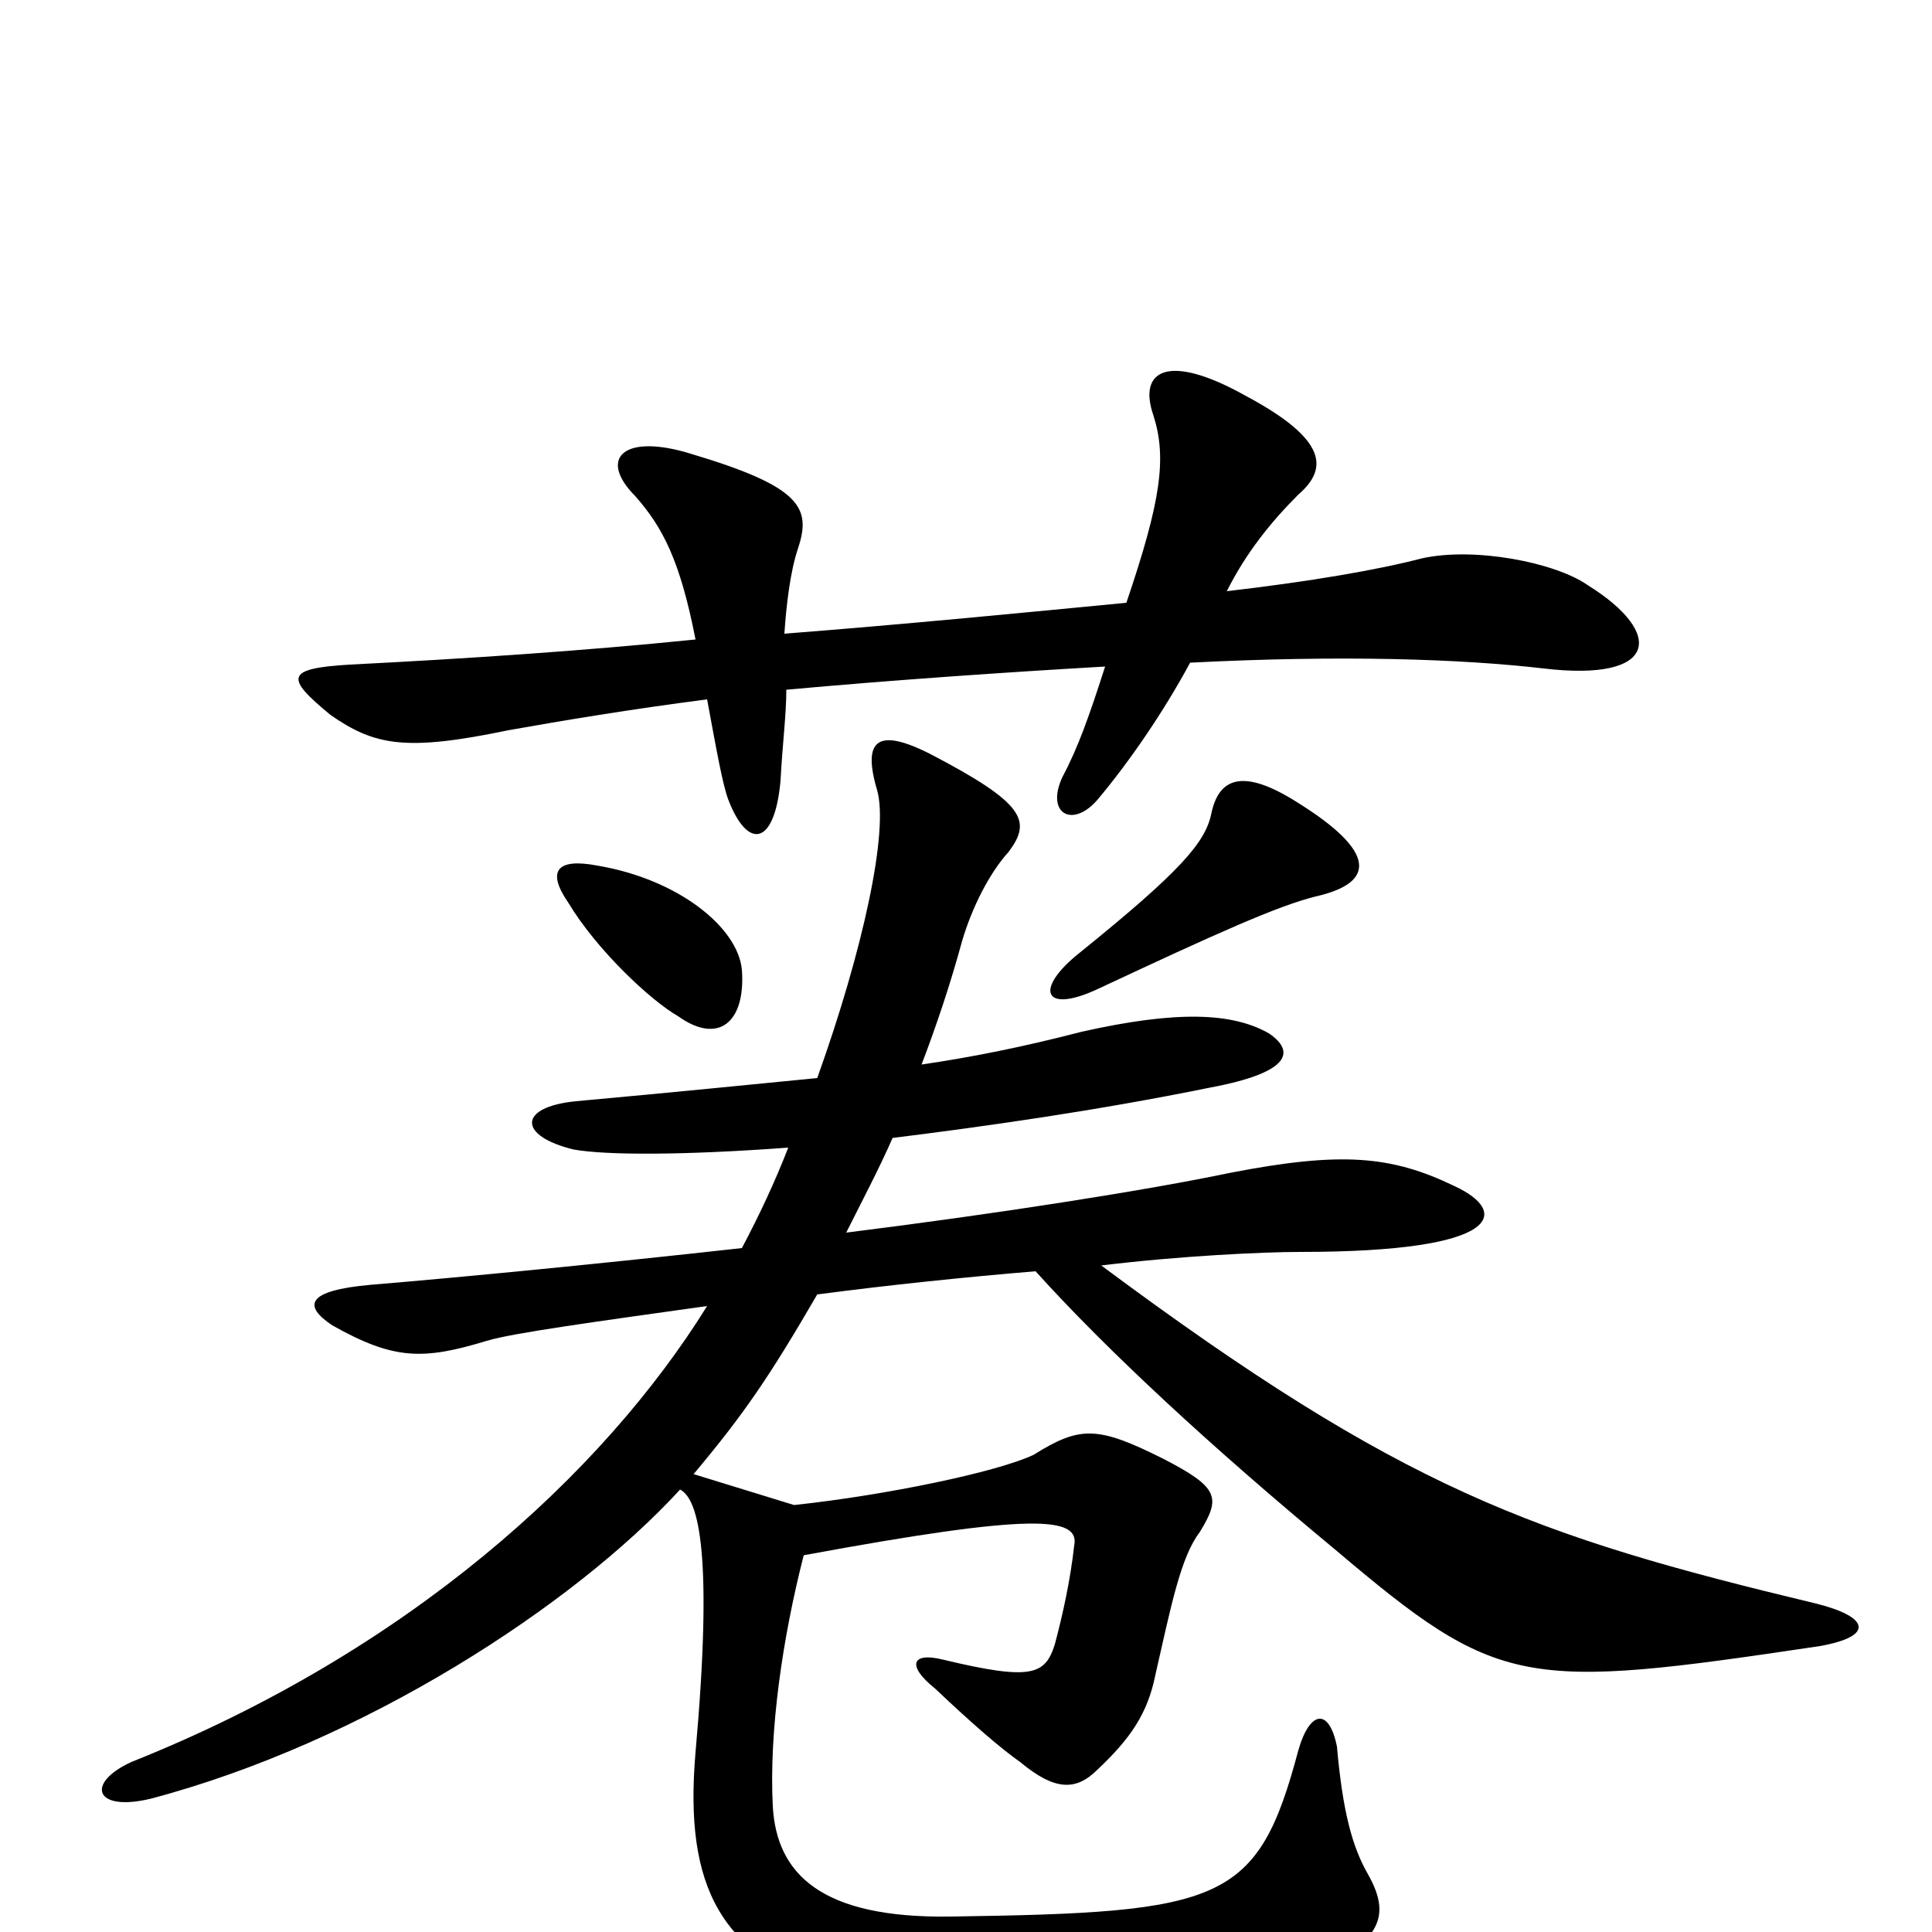 <svg xmlns="http://www.w3.org/2000/svg" viewBox="0 -1000 1000 1000">
	<path fill="#000000" d="M570 -345C611 -350 654 -352 673 -352C779 -352 781 -373 753 -386C720 -402 694 -404 637 -393C594 -384 518 -372 438 -362C446 -378 455 -395 462 -411C510 -417 567 -425 626 -437C669 -445 670 -456 657 -465C638 -476 609 -477 560 -466C529 -458 504 -453 477 -449C485 -470 492 -491 498 -513C503 -530 512 -548 522 -559C534 -575 531 -584 481 -610C455 -623 446 -618 454 -591C460 -570 447 -509 423 -442C392 -439 353 -435 298 -430C268 -427 268 -412 297 -405C314 -402 354 -402 408 -406C401 -388 393 -371 384 -354C312 -346 240 -339 192 -335C158 -332 157 -324 172 -314C204 -296 219 -296 252 -306C265 -310 309 -316 366 -324C312 -237 211 -145 68 -88C44 -77 49 -62 78 -69C188 -98 297 -169 352 -229C362 -224 369 -194 360 -93C354 -23 373 13 435 32C479 46 588 49 653 30C717 10 721 -7 708 -30C700 -44 695 -62 692 -96C688 -116 678 -115 672 -94C651 -15 633 -10 492 -8C425 -7 402 -30 400 -65C398 -104 405 -152 416 -195C535 -217 559 -215 556 -200C554 -182 550 -164 546 -149C541 -133 534 -130 488 -141C472 -145 469 -138 484 -126C503 -108 518 -95 528 -88C546 -73 557 -73 568 -84C585 -100 594 -113 598 -133C606 -168 611 -194 621 -207C632 -225 631 -230 602 -245C568 -262 559 -262 535 -247C516 -238 458 -226 411 -221L359 -237C385 -268 398 -287 423 -330C461 -335 500 -339 536 -342C573 -301 627 -251 691 -198C776 -126 788 -125 942 -148C970 -153 968 -163 940 -170C794 -205 726 -229 570 -345ZM384 -498C382 -520 351 -545 309 -552C288 -556 283 -549 294 -533C309 -508 337 -482 351 -474C372 -459 386 -471 384 -498ZM681 -536C712 -543 713 -559 671 -585C644 -602 631 -598 627 -579C624 -564 611 -549 559 -507C535 -488 540 -475 568 -488C630 -517 661 -531 681 -536ZM583 -688C531 -683 470 -677 406 -672C407 -687 409 -704 413 -716C420 -737 415 -748 358 -765C323 -776 309 -763 329 -743C343 -727 352 -710 360 -669C301 -663 240 -659 181 -656C147 -654 148 -649 171 -630C194 -614 210 -611 263 -622C291 -627 327 -633 366 -638C371 -611 374 -594 377 -586C387 -560 401 -562 404 -596C405 -615 407 -630 407 -643C462 -648 520 -652 572 -655C564 -630 558 -613 550 -598C541 -579 555 -571 568 -586C584 -605 602 -631 616 -657C694 -661 756 -659 799 -654C858 -647 862 -672 822 -697C805 -709 763 -717 736 -711C713 -705 678 -699 635 -694C645 -714 658 -730 672 -744C687 -757 688 -772 645 -795C604 -818 589 -808 597 -785C604 -763 601 -741 583 -688Z"/>
</svg>